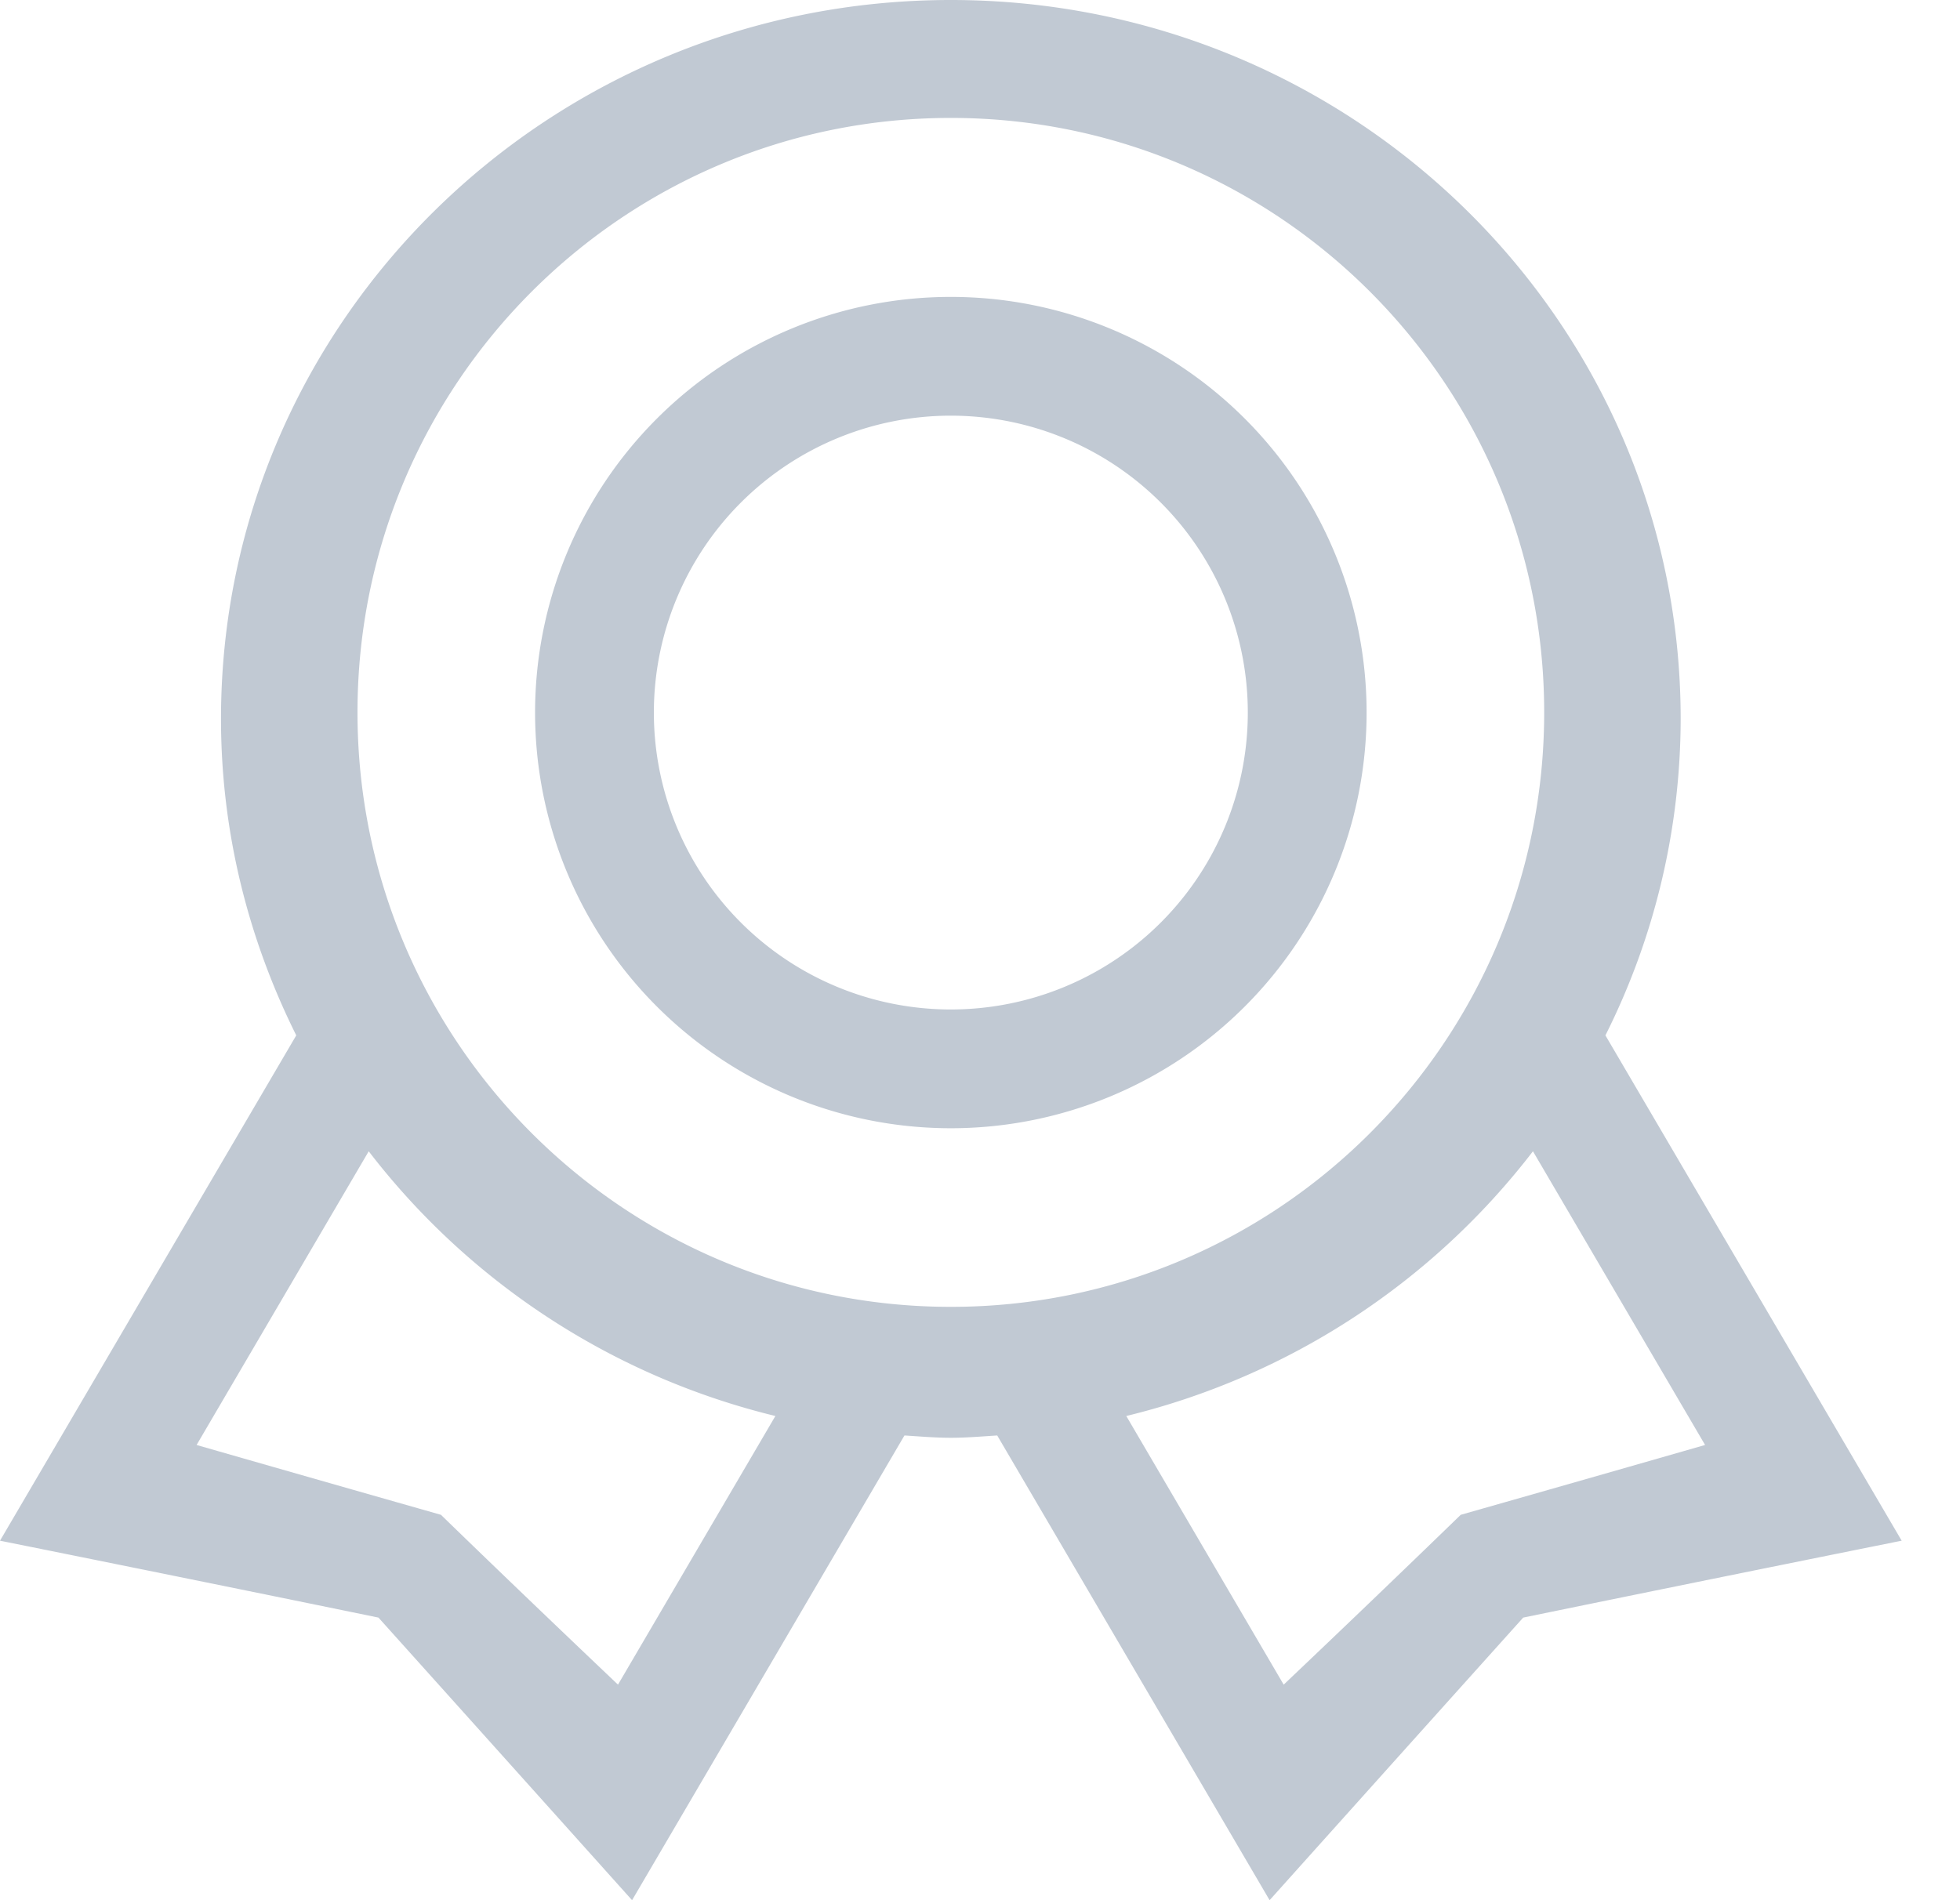<svg width="33" height="32" viewBox="0 0 33 32" xmlns="http://www.w3.org/2000/svg"><path d="M24.594 25.51a387.804 387.804 0 01-2.981 2.86l-2.65-4.524a12.3 12.3 0 006.847-4.458l2.898 4.946s-2.066.594-4.114 1.176zm-8.585-3.502c-5.518 0-9.99-4.483-9.99-10.011s4.472-10.011 9.99-10.011 9.99 4.483 9.99 10.011-4.472 10.011-9.99 10.011zm-5.604 6.362s-1.537-1.457-2.981-2.86c-2.048-.582-4.114-1.176-4.114-1.176l2.898-4.946a12.3 12.3 0 006.847 4.458l-2.65 4.524zM27.03 17.436a11.906 11.906 0 001.267-5.33C28.297 5.42 22.795 0 16.009 0 9.223 0 3.721 5.42 3.721 12.106c0 1.915.464 3.719 1.267 5.33L0 25.946s3.163.635 6.372 1.295c2.14 2.382 4.27 4.759 4.27 4.759l4.586-7.826c.26.016.517.039.781.039s.521-.023.781-.039L21.376 32s2.13-2.377 4.27-4.759c3.209-.66 6.372-1.295 6.372-1.295l-4.988-8.51zM16.009 17a5 5 0 01-5-5 5 5 0 015-5 5 5 0 015 5 5 5 0 01-5 5zm0-12a7 7 0 100 14 7 7 0 000-14z" fill="#C1C9D3" fill-rule="evenodd"/></svg>